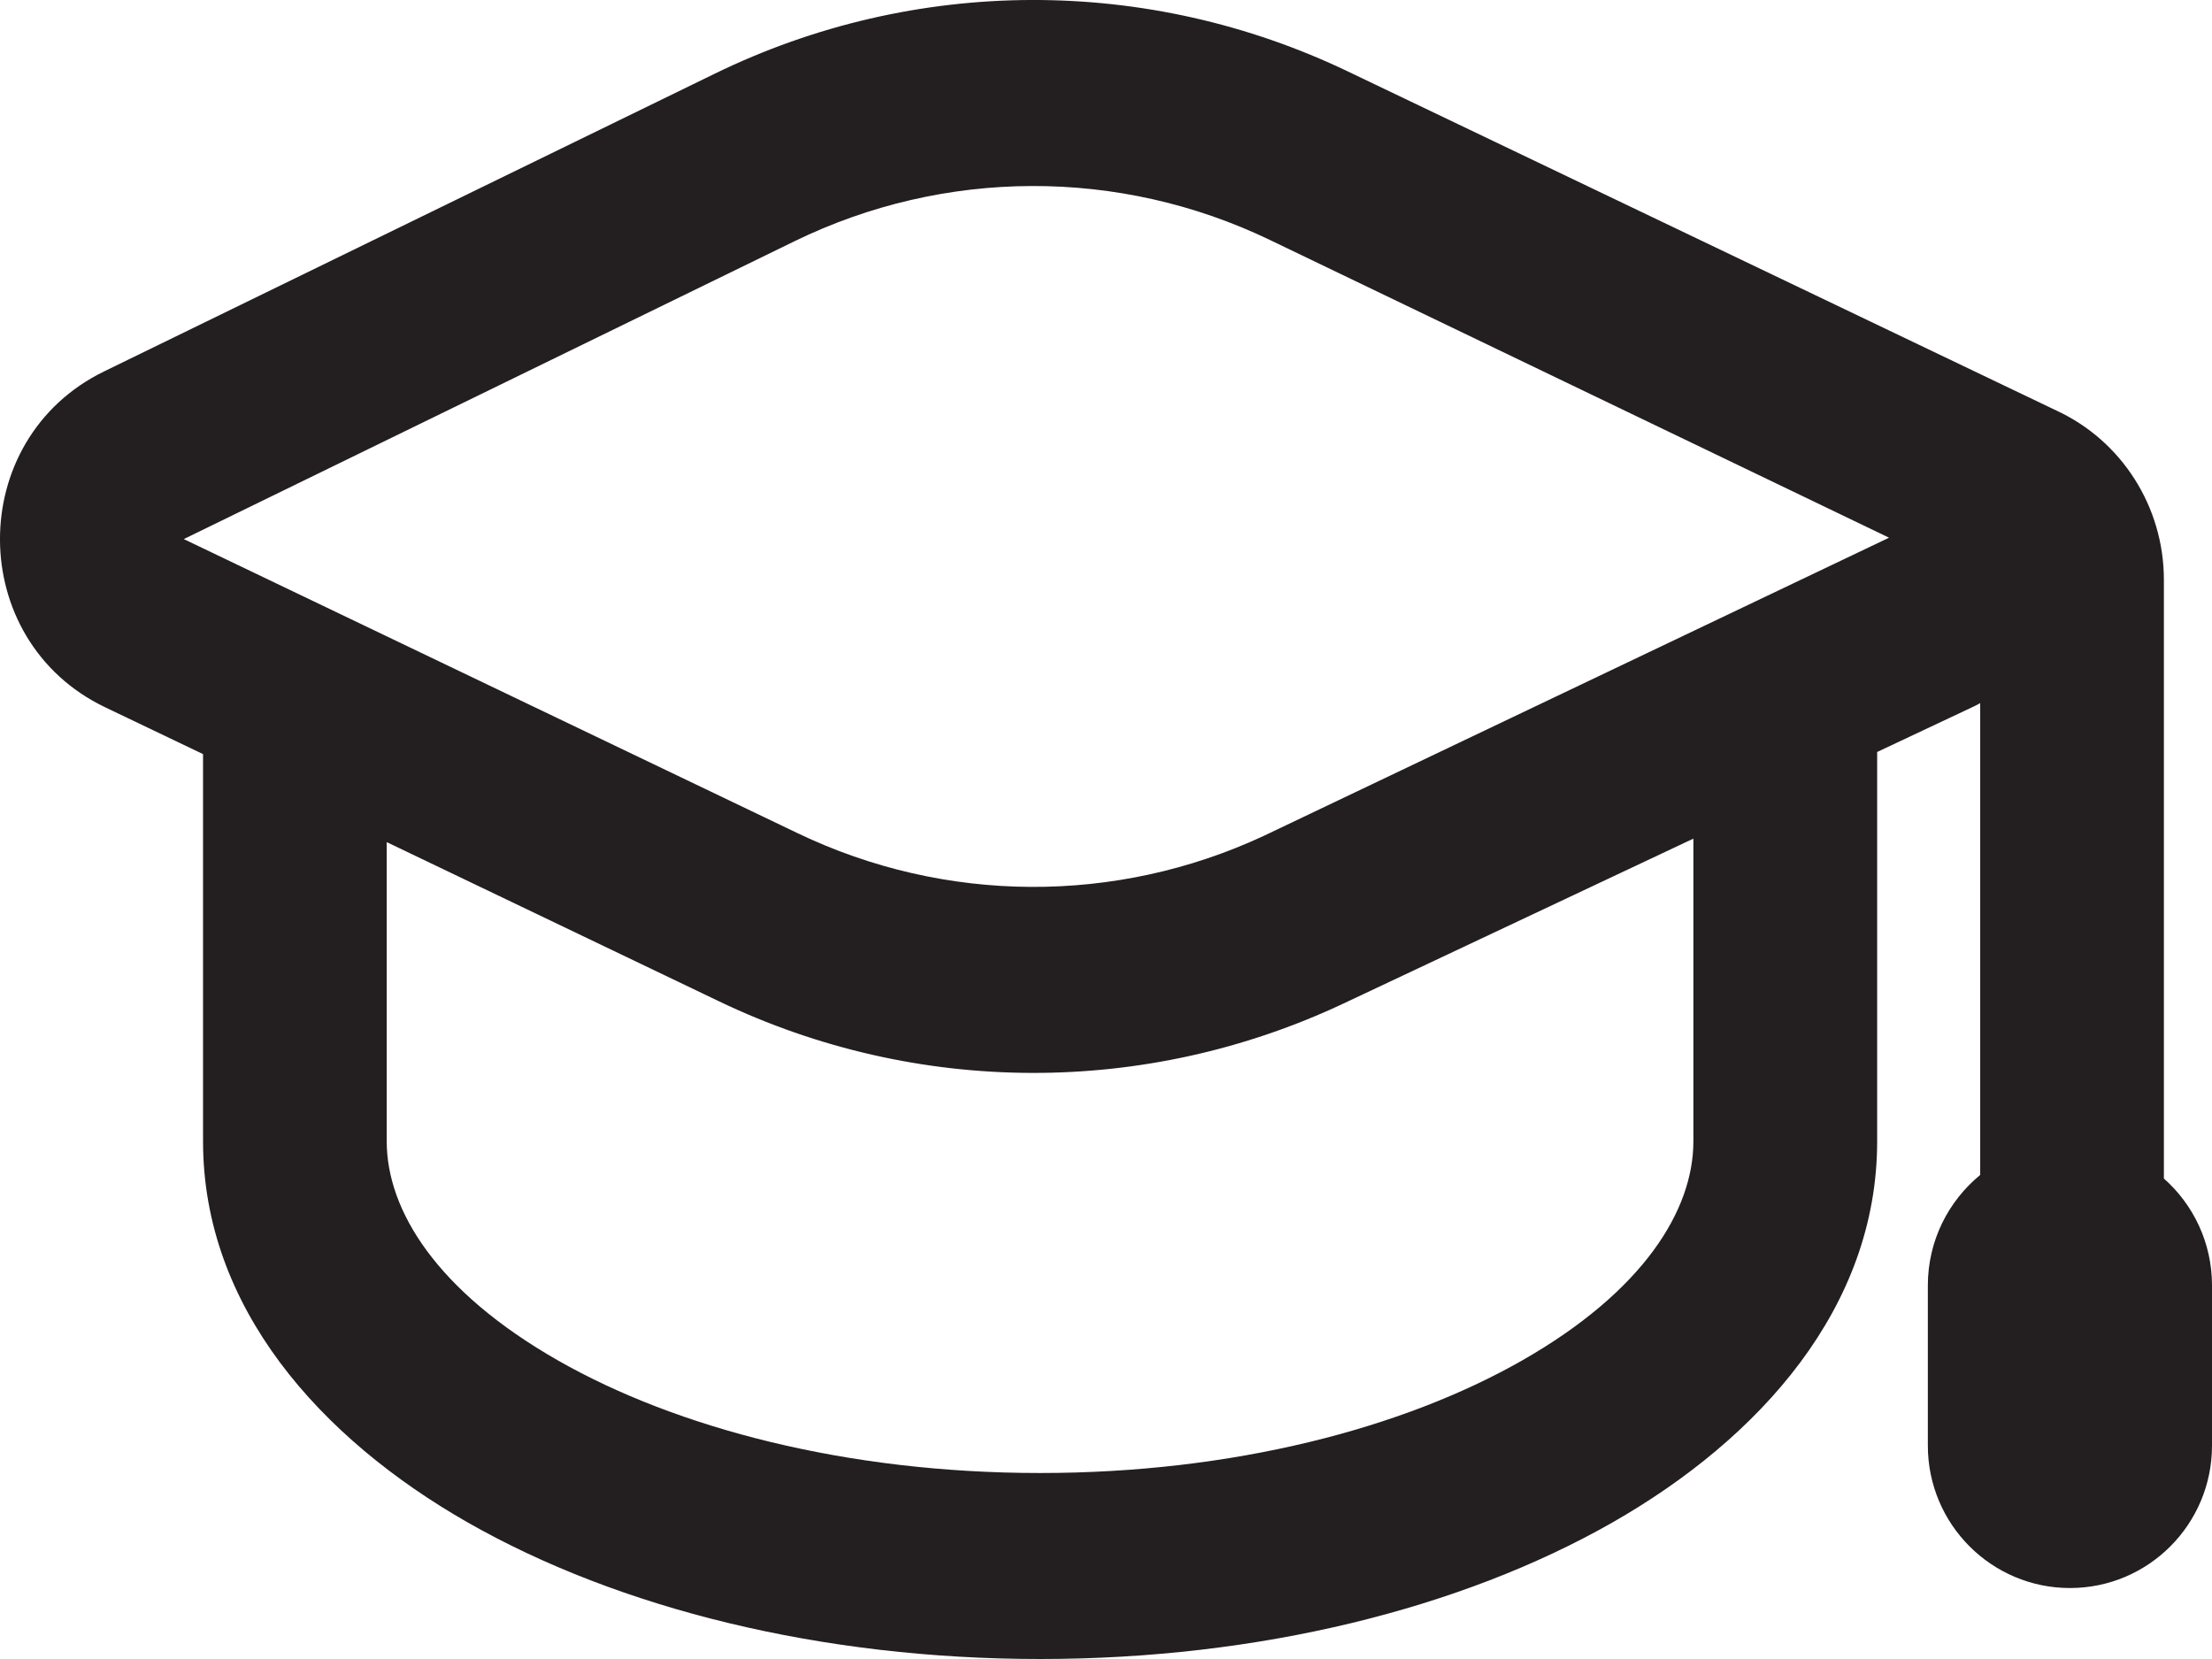 <svg width="24" height="18" viewBox="0 0 24 18" fill="none" xmlns="http://www.w3.org/2000/svg">
<path fill-rule="evenodd" clip-rule="evenodd" d="M23.478 6.291C23.478 5.501 23.023 4.784 22.313 4.455L14.628 0.777C12.451 -0.267 9.925 -0.259 7.754 0.8L1.129 4.03C-0.382 4.767 -0.375 6.948 1.141 7.674L2.203 8.182V12.384C2.203 14.183 3.472 15.605 5.079 16.521C6.717 17.454 8.913 18 11.285 18C13.656 18 15.852 17.454 17.491 16.521C19.098 15.605 20.367 14.183 20.367 12.384V8.159L21.386 7.679C21.42 7.663 21.453 7.647 21.485 7.629V12.748C21.139 13.032 20.917 13.463 20.917 13.946V15.685C20.917 16.538 21.608 17.23 22.459 17.23C23.31 17.23 24 16.538 24 15.685V13.946C24 13.485 23.798 13.07 23.478 12.787V6.291ZM8.619 2.618C10.247 1.824 12.142 1.818 13.775 2.602L20.496 5.834L13.712 9.069C12.106 9.817 10.255 9.807 8.656 9.041L1.994 5.849L8.619 2.618ZM14.579 10.887L18.373 9.099V12.384C18.373 13.13 17.832 14.01 16.513 14.762C15.225 15.496 13.379 15.982 11.285 15.982C9.191 15.982 7.344 15.496 6.056 14.762C4.737 14.01 4.196 13.13 4.196 12.384V9.137L7.803 10.865C9.946 11.892 12.43 11.9 14.579 10.887Z" fill="#231F20"/>
</svg>
